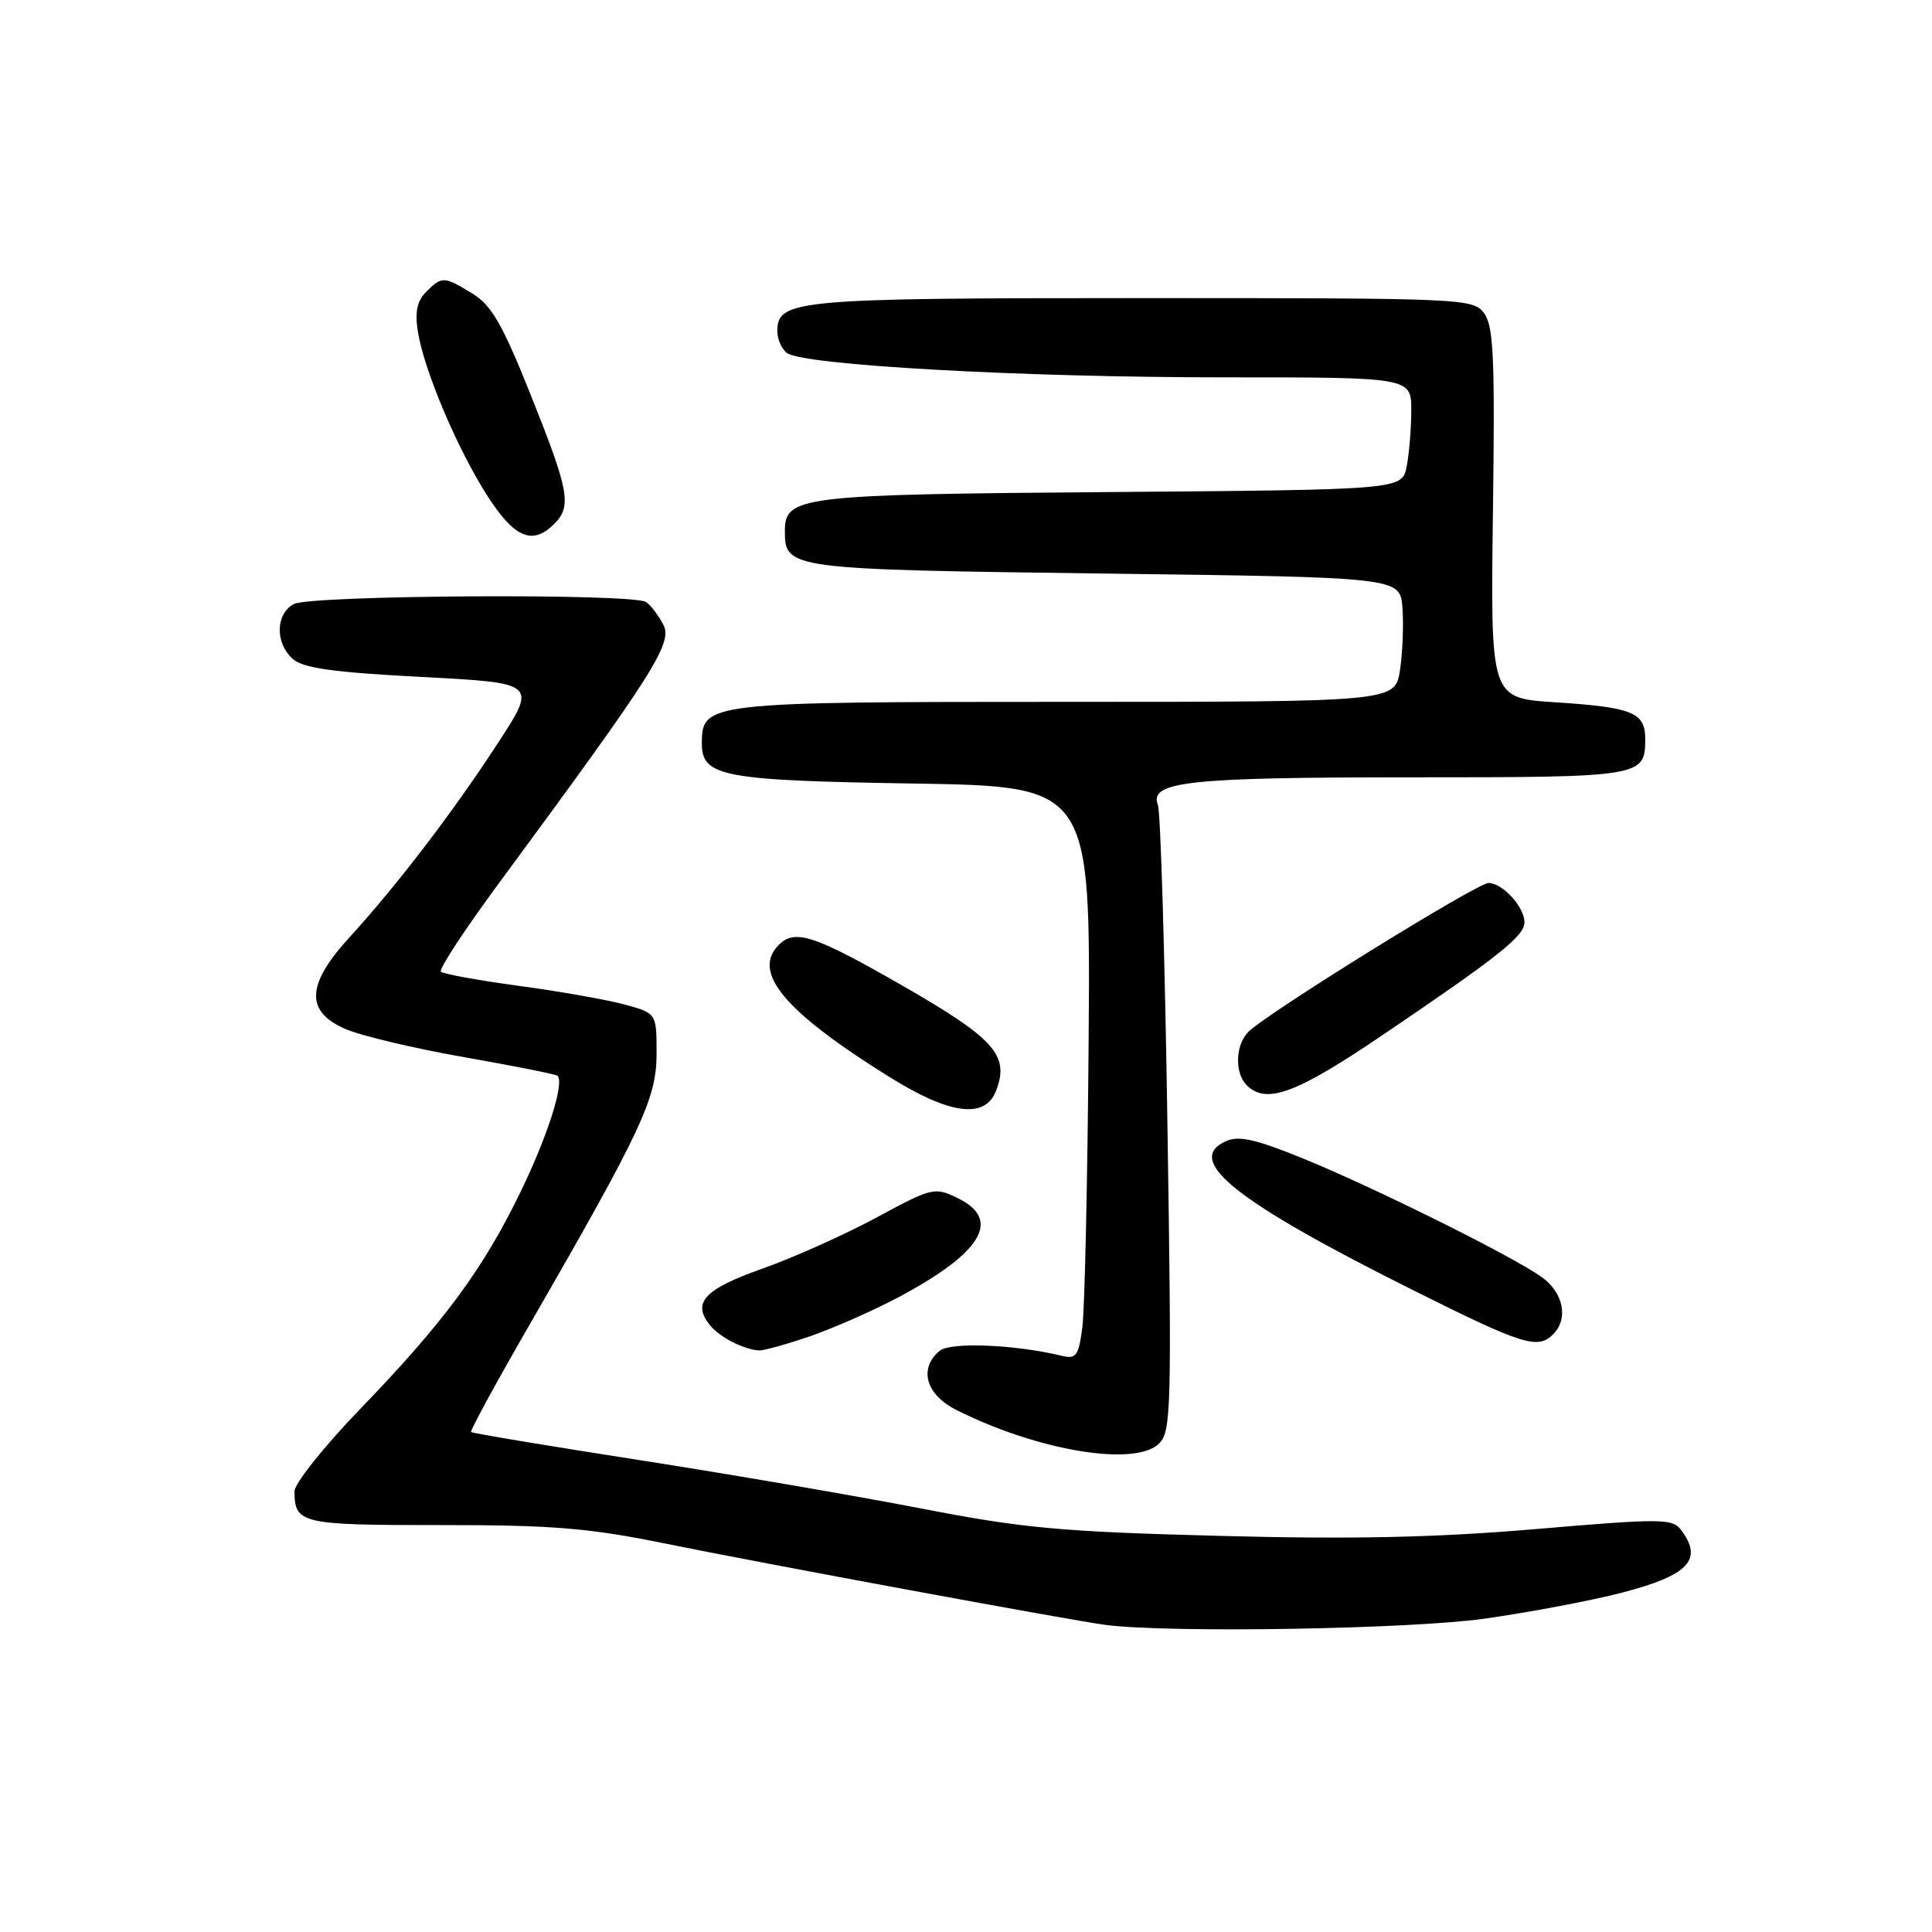 <?xml version="1.0" encoding="UTF-8" standalone="no"?>
<!DOCTYPE svg PUBLIC "-//W3C//DTD SVG 1.1//EN" "http://www.w3.org/Graphics/SVG/1.1/DTD/svg11.dtd" >
<svg xmlns="http://www.w3.org/2000/svg" xmlns:xlink="http://www.w3.org/1999/xlink" version="1.1" viewBox="0 0 256 256">
 <g >
 <path fill="currentColor"
d=" M 196.72 214.48 C 202.65 213.64 210.83 212.10 214.90 211.04 C 223.76 208.74 225.72 206.66 222.75 202.73 C 221.59 201.20 220.16 201.19 203.50 202.61 C 190.20 203.74 179.23 203.98 161.50 203.51 C 140.54 202.96 135.53 202.50 122.00 199.87 C 113.47 198.22 96.65 195.33 84.60 193.45 C 72.56 191.58 62.58 189.91 62.42 189.75 C 62.26 189.59 65.76 183.17 70.20 175.48 C 85.05 149.73 87.00 145.56 87.00 139.61 C 87.00 134.26 87.00 134.26 82.75 133.10 C 80.41 132.47 74.11 131.35 68.74 130.63 C 63.37 129.90 58.72 129.06 58.42 128.75 C 58.11 128.45 61.63 123.09 66.24 116.85 C 86.68 89.13 89.18 85.20 87.89 82.76 C 87.24 81.52 86.21 80.17 85.60 79.77 C 83.86 78.60 41.15 78.85 38.93 80.04 C 36.52 81.33 36.43 85.17 38.77 87.29 C 40.14 88.53 44.04 89.08 55.85 89.70 C 71.17 90.50 71.17 90.50 65.95 98.50 C 60.02 107.61 52.59 117.33 46.30 124.21 C 40.59 130.46 40.42 134.01 45.75 136.34 C 47.81 137.24 54.90 138.92 61.50 140.08 C 68.10 141.24 73.67 142.35 73.87 142.54 C 74.81 143.47 72.62 150.40 69.03 157.82 C 64.03 168.15 58.87 175.15 47.80 186.62 C 42.96 191.63 39.01 196.58 39.02 197.62 C 39.05 201.90 39.87 202.09 58.38 202.08 C 73.20 202.07 78.02 202.47 88.01 204.50 C 101.25 207.20 141.81 214.69 146.50 215.31 C 154.86 216.40 186.80 215.88 196.72 214.48 Z  M 153.59 191.27 C 155.19 189.67 155.27 186.59 154.69 148.94 C 154.35 126.61 153.78 107.60 153.43 106.68 C 152.23 103.56 157.30 103.00 186.87 103.00 C 217.66 103.00 218.00 102.94 218.00 97.91 C 218.00 94.40 216.34 93.72 206.00 93.05 C 197.50 92.50 197.50 92.50 197.82 68.00 C 198.10 47.47 197.91 43.18 196.65 41.50 C 195.20 39.55 194.00 39.50 151.33 39.50 C 105.29 39.50 103.00 39.71 103.00 43.91 C 103.00 44.93 103.56 46.21 104.25 46.76 C 106.25 48.38 135.44 50.01 162.25 50.00 C 187.00 50.00 187.00 50.00 187.00 54.37 C 187.00 56.78 186.72 60.13 186.39 61.82 C 185.77 64.89 185.77 64.89 147.14 65.20 C 105.82 65.52 104.00 65.74 104.00 70.41 C 104.00 75.39 104.54 75.46 146.40 76.00 C 185.50 76.50 185.50 76.50 185.83 80.50 C 186.00 82.70 185.86 86.41 185.51 88.75 C 184.88 93.00 184.88 93.00 141.16 93.00 C 93.61 93.00 93.00 93.07 93.00 98.52 C 93.00 102.90 95.74 103.42 121.00 103.82 C 144.50 104.20 144.50 104.20 144.25 137.85 C 144.11 156.36 143.73 173.45 143.42 175.84 C 142.92 179.68 142.60 180.12 140.68 179.65 C 134.51 178.15 125.94 177.80 124.51 178.99 C 121.69 181.34 122.67 184.80 126.75 186.84 C 137.54 192.26 150.46 194.39 153.59 191.27 Z  M 107.37 177.05 C 110.49 175.97 115.74 173.65 119.04 171.90 C 130.17 165.97 132.77 161.59 126.87 158.74 C 123.84 157.27 123.51 157.35 116.12 161.34 C 111.93 163.60 105.12 166.65 101.00 168.11 C 93.27 170.84 91.63 172.64 94.13 175.66 C 95.44 177.23 98.56 178.82 100.59 178.94 C 101.19 178.97 104.24 178.12 107.37 177.05 Z  M 205.80 176.80 C 207.87 174.73 207.16 171.25 204.25 169.19 C 200.28 166.38 181.82 157.22 172.55 153.46 C 166.34 150.94 164.12 150.44 162.42 151.22 C 156.85 153.76 163.73 159.22 187.43 171.05 C 201.81 178.23 203.76 178.84 205.80 176.80 Z  M 132.00 144.50 C 133.77 139.83 131.81 137.63 119.61 130.62 C 107.89 123.90 105.34 123.06 103.20 125.20 C 99.58 128.82 103.91 134.01 117.78 142.66 C 125.88 147.72 130.55 148.32 132.00 144.50 Z  M 183.05 137.25 C 198.60 126.73 202.00 124.03 202.00 122.21 C 202.00 120.18 199.09 117.00 197.24 117.00 C 195.72 117.00 167.89 134.25 165.42 136.72 C 163.69 138.46 163.57 142.17 165.20 143.80 C 167.77 146.37 171.71 144.93 183.05 137.25 Z  M 73.43 69.43 C 75.79 67.07 75.42 65.07 70.35 52.40 C 66.58 42.96 65.13 40.44 62.60 38.90 C 58.81 36.59 58.56 36.58 56.47 38.67 C 55.26 39.88 54.96 41.33 55.37 43.94 C 56.19 49.07 60.58 59.44 64.56 65.67 C 68.16 71.29 70.55 72.30 73.43 69.43 Z "/>
</g>
</svg>